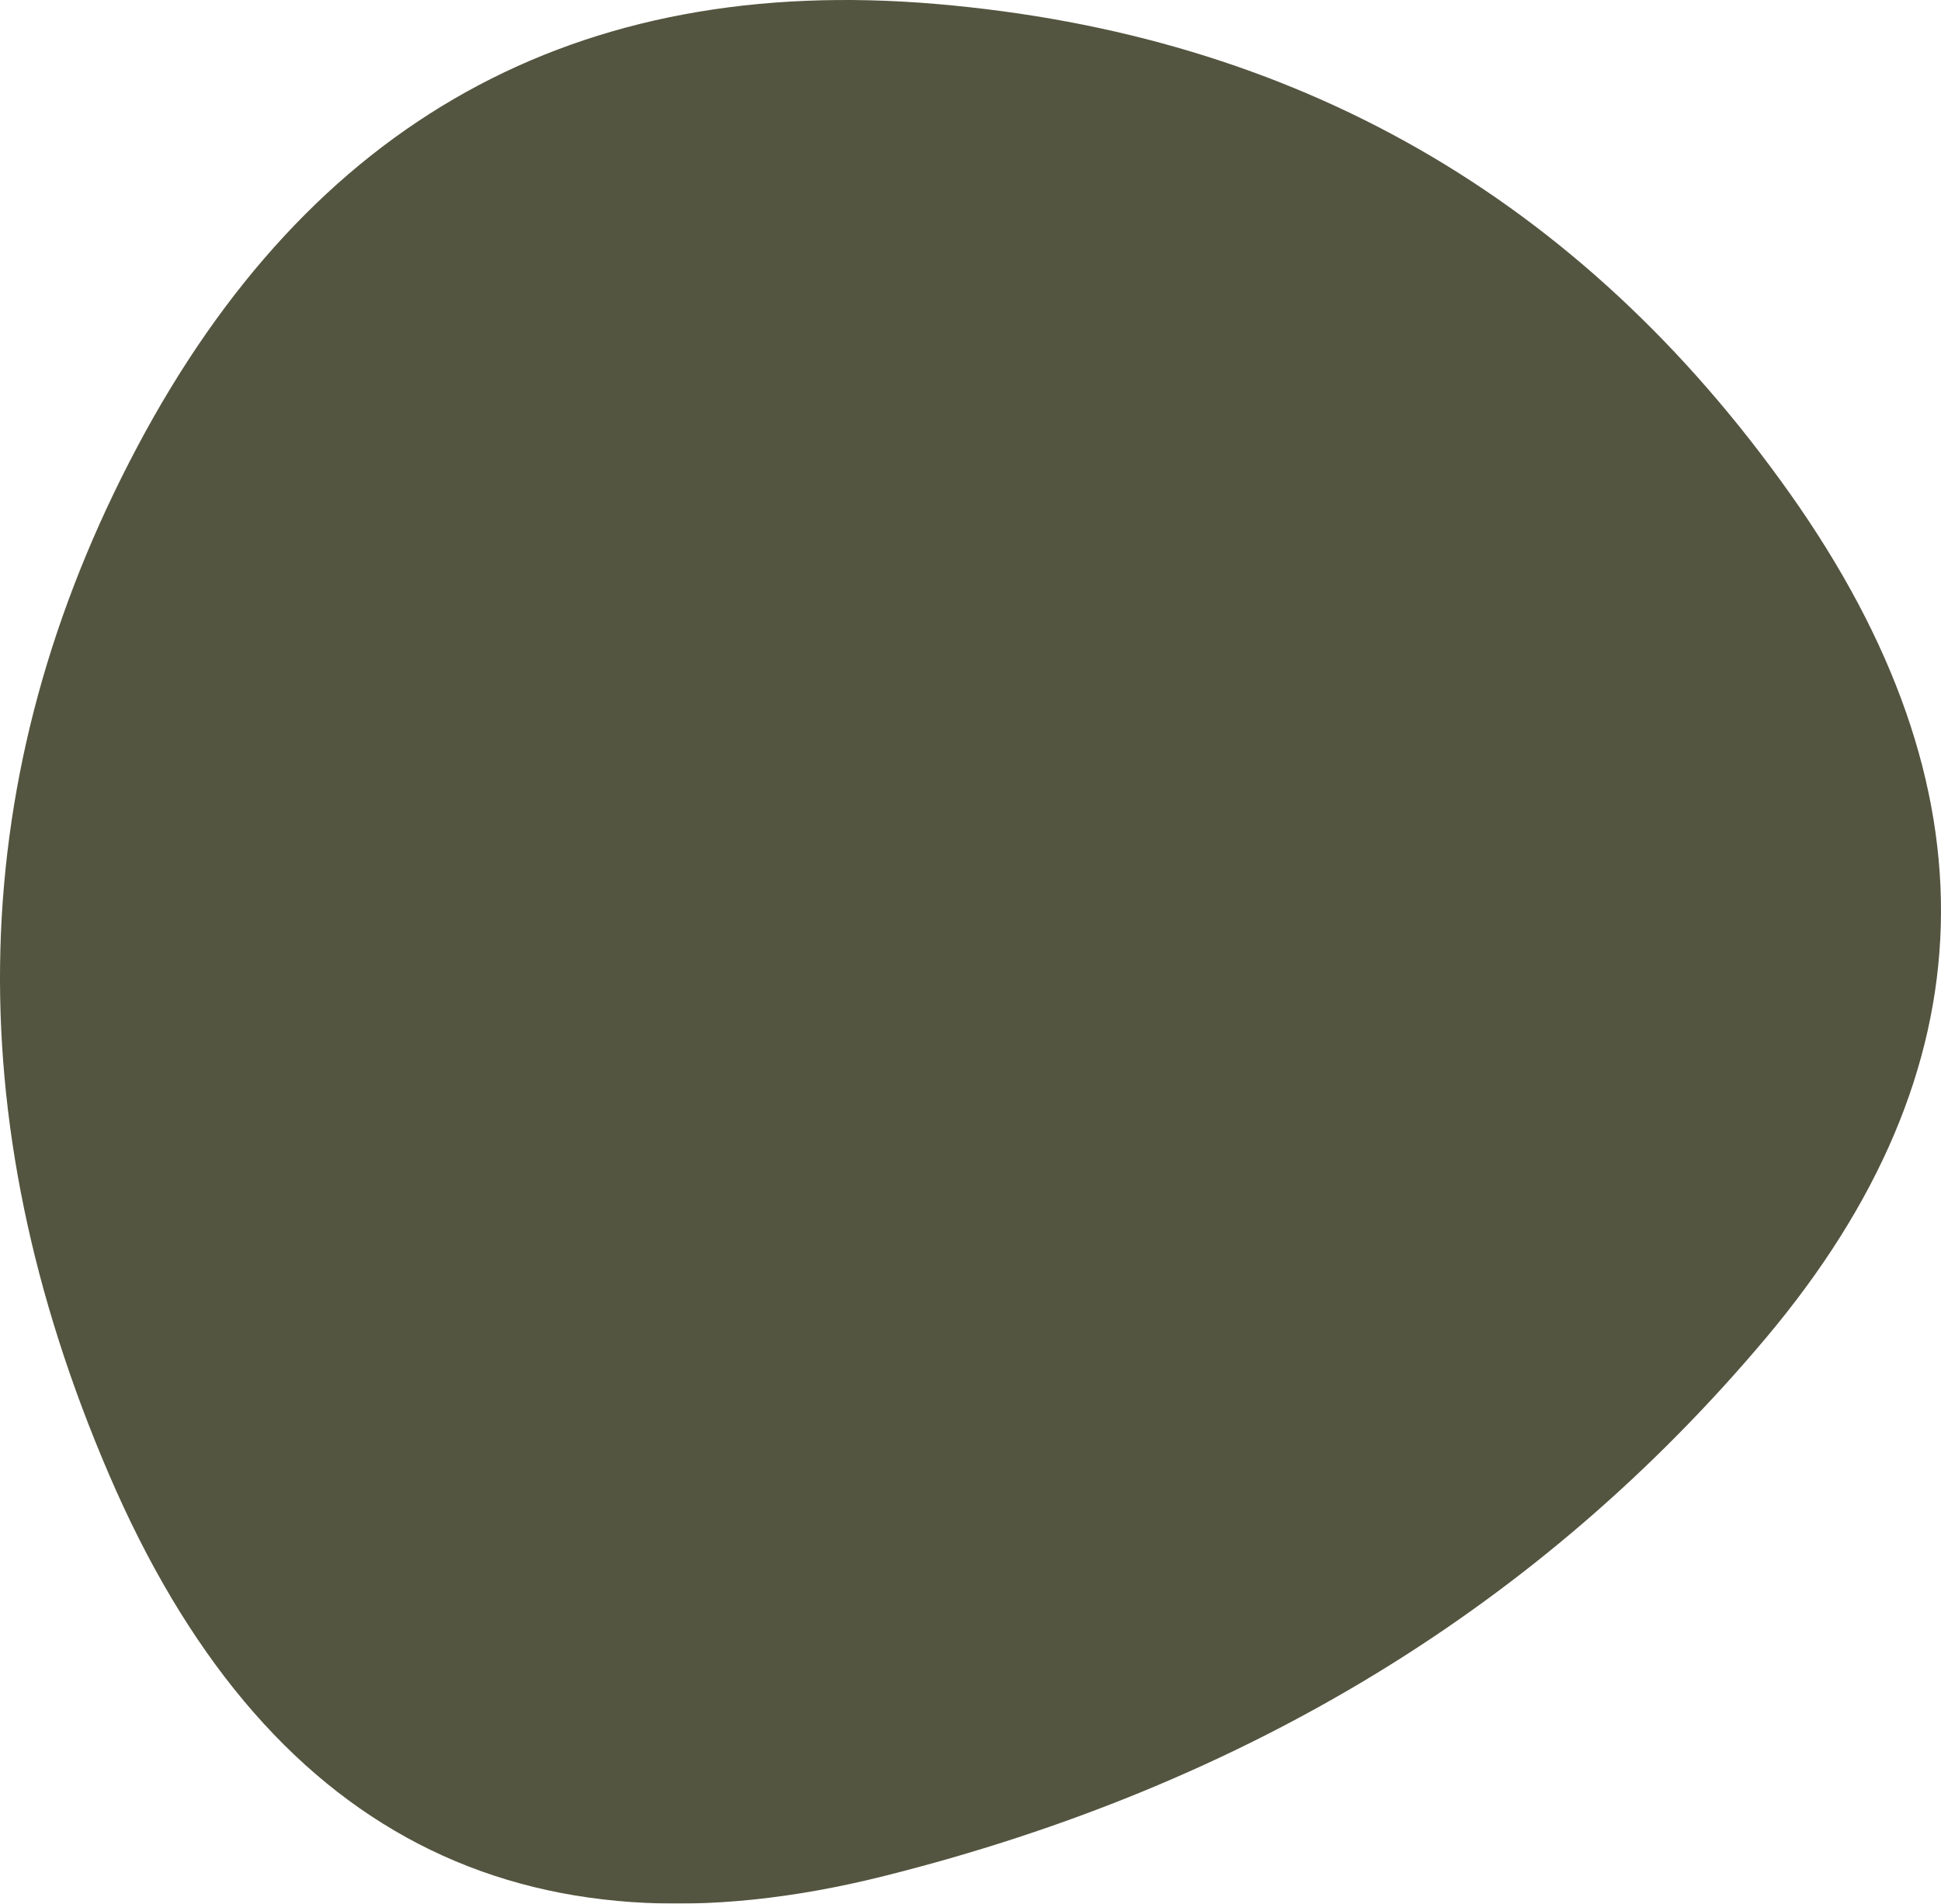 <svg xmlns="http://www.w3.org/2000/svg" width="654.834" height="642.132" viewBox="175.239 184.169 654.834 642.132"><defs><clipPath id="b"><path fill="currentColor" d="M771 635.5Q657 771 473.5 817T212 681.5Q134 500 221.5 335T491 185.5q182 15.5 288 165t-8 285Z"/></clipPath><filter id="a" x="-50vw" y="-50vh" width="100vw" height="100vh"><feFlood flood-color="#fff" result="neutral-gray"/><feTurbulence type="fractalNoise" baseFrequency="2.5" numOctaves="100" stitchTiles="stitch" result="noise"/><feColorMatrix in="noise" type="saturate" values="0" result="destaturatedNoise"/><feComponentTransfer in="desaturatedNoise" result="theNoise"><feFuncA type="table" tableValues="0 0 0.2 0"/></feComponentTransfer><feBlend in="SourceGraphic" in2="theNoise" mode="soft-light" result="noisy-image"/></filter></defs><g filter="url(#a)" clip-path="url(#b)"><path fill="#545540" d="M771 635.5Q657 771 473.5 817T212 681.5Q134 500 221.5 335T491 185.5q182 15.5 288 165t-8 285Z"/></g></svg>